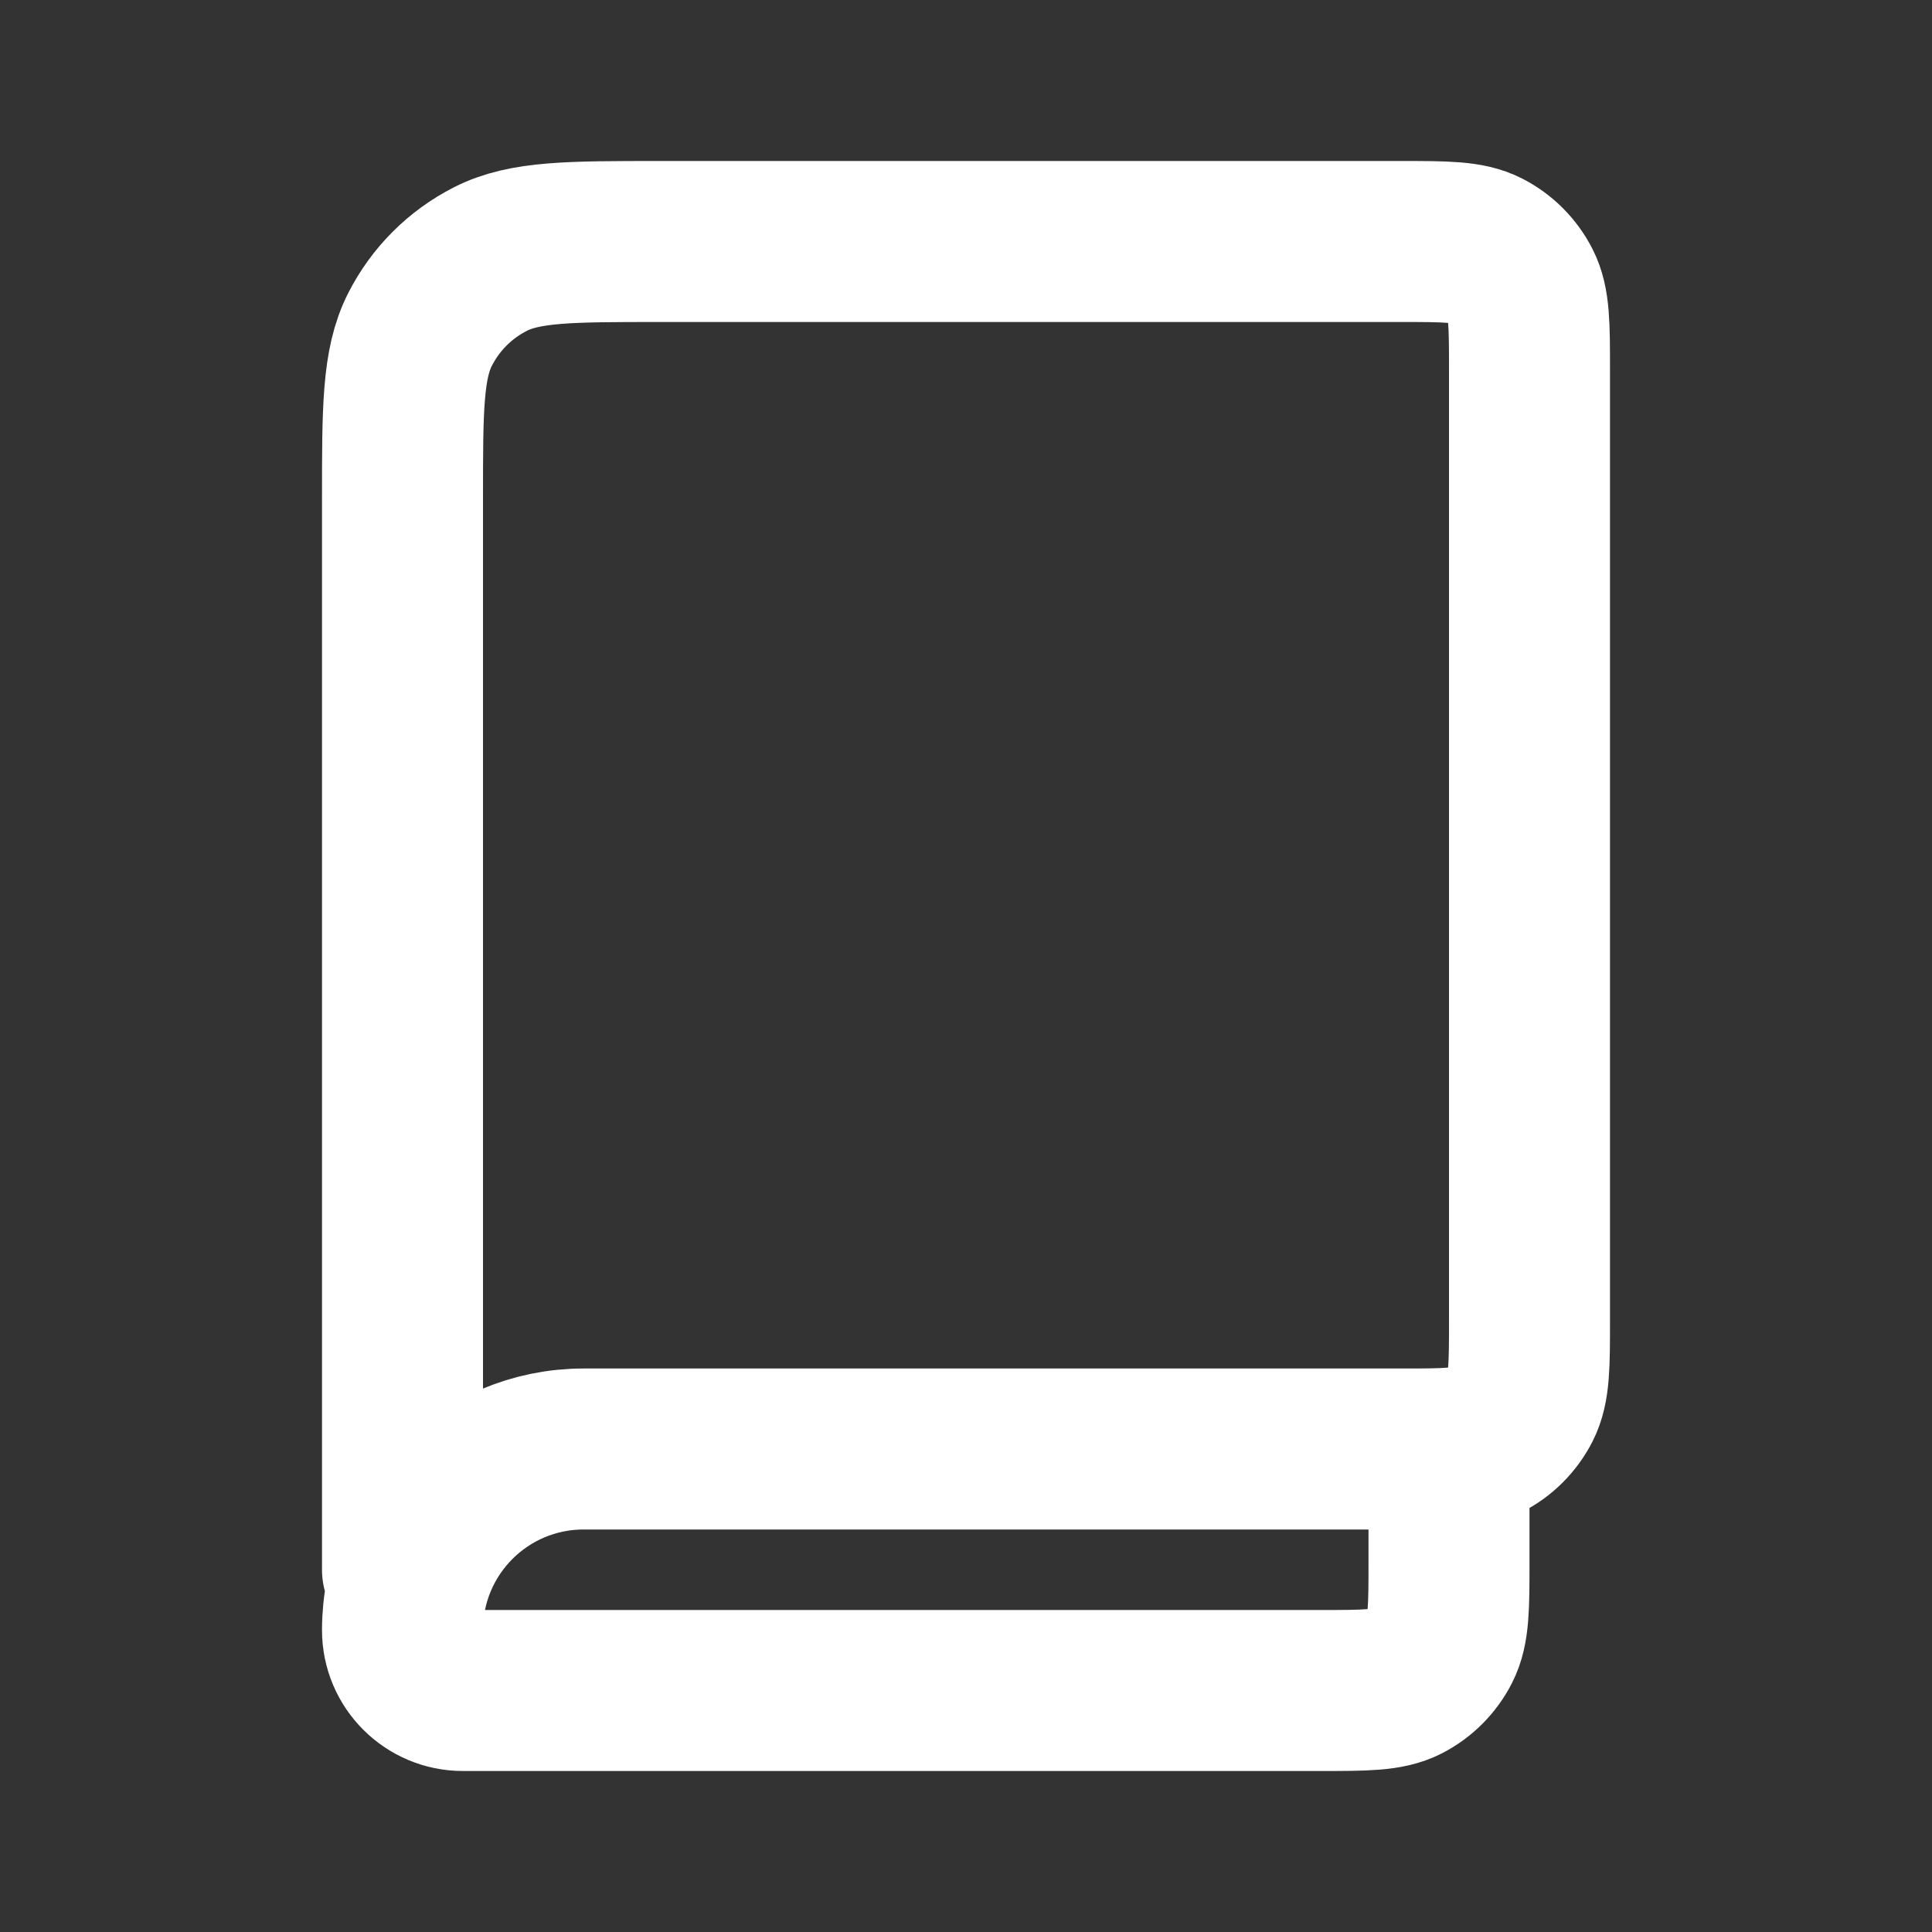 <svg width="24" height="24" viewBox="0 0 24 24" fill="none" xmlns="http://www.w3.org/2000/svg">
<rect x="0" y="0" width="24" height="24" fill="#333333" stroke="none"/>
<g id="Interface / Book">
<path id="Vector" d="M5 19.5V6.2C5 5.08 5 4.52 5.218 4.092C5.41 3.715 5.715 3.41 6.092 3.218C6.52 3 7.08 3 8.2 3H17.4C17.96 3 18.241 3 18.455 3.109C18.643 3.205 18.795 3.358 18.891 3.546C19 3.76 19 4.04 19 4.6V16.4C19 16.96 19 17.24 18.891 17.454C18.795 17.642 18.643 17.795 18.455 17.891C18.241 18 17.961 18 17.402 18H7.25C6.007 18 5 19.007 5 20.25C5 20.664 5.336 21 5.75 21H16.402C16.961 21 17.241 21 17.455 20.891C17.643 20.795 17.795 20.642 17.891 20.454C18 20.24 18 19.96 18 19.4V18" stroke="white" stroke-width="2" stroke-linecap="round" stroke-linejoin="round"/>
</g>
</svg>
